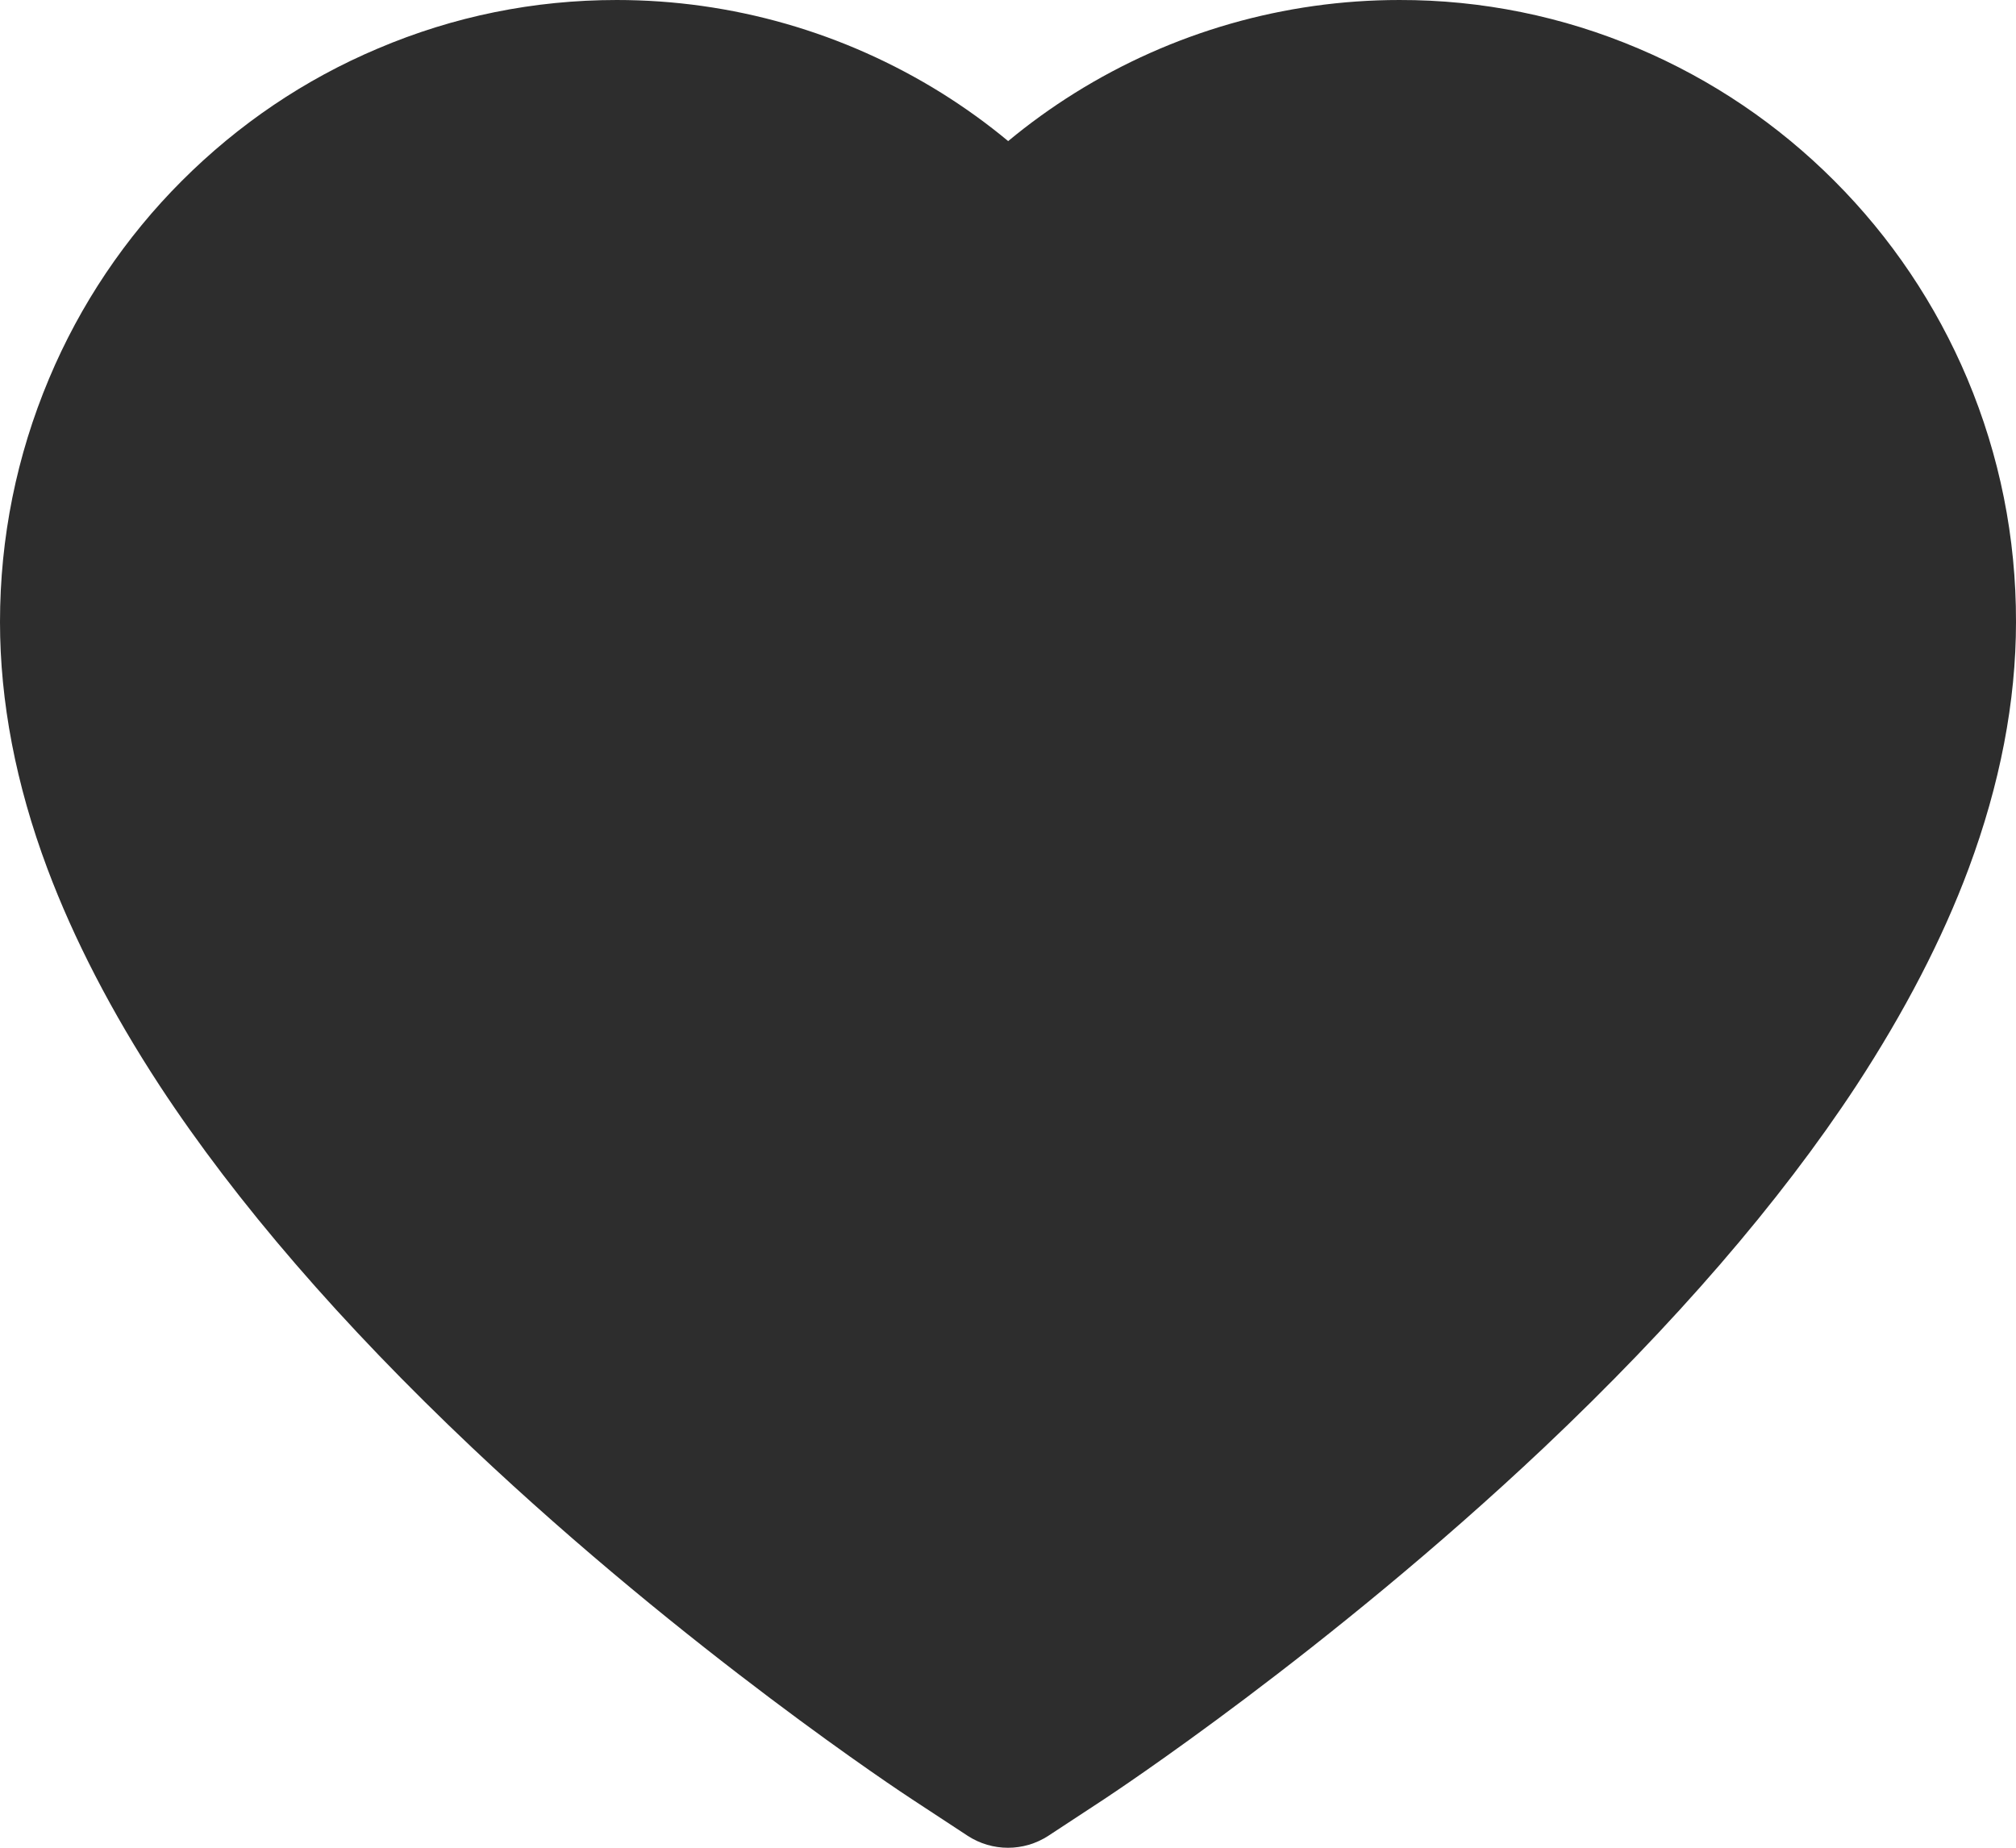 <svg width="12" height="11" viewBox="0 0 12 11" fill="none" xmlns="http://www.w3.org/2000/svg">
<path d="M11.71 2.254C11.524 1.813 11.255 1.413 10.919 1.077C10.583 0.74 10.187 0.473 9.753 0.289C9.302 0.097 8.818 -0.001 8.33 9.99031e-06C7.645 9.99031e-06 6.977 0.192 6.397 0.554C6.258 0.641 6.126 0.736 6.001 0.84C5.876 0.736 5.744 0.641 5.605 0.554C5.024 0.192 4.356 9.99031e-06 3.671 9.99031e-06C3.178 9.99031e-06 2.7 0.097 2.249 0.289C1.813 0.473 1.42 0.739 1.082 1.077C0.746 1.413 0.477 1.813 0.292 2.254C0.099 2.713 0 3.201 0 3.703C0 4.176 0.094 4.669 0.282 5.171C0.439 5.59 0.664 6.025 0.951 6.464C1.407 7.159 2.034 7.884 2.811 8.619C4.1 9.837 5.377 10.678 5.431 10.713L5.76 10.929C5.906 11.024 6.094 11.024 6.24 10.929L6.569 10.713C6.623 10.677 7.898 9.837 9.189 8.619C9.966 7.884 10.593 7.159 11.049 6.464C11.336 6.025 11.562 5.59 11.718 5.171C11.905 4.669 12 4.176 12 3.703C12.001 3.201 11.903 2.713 11.71 2.254V2.254Z" fill="#2D2D2D"/>
</svg>
